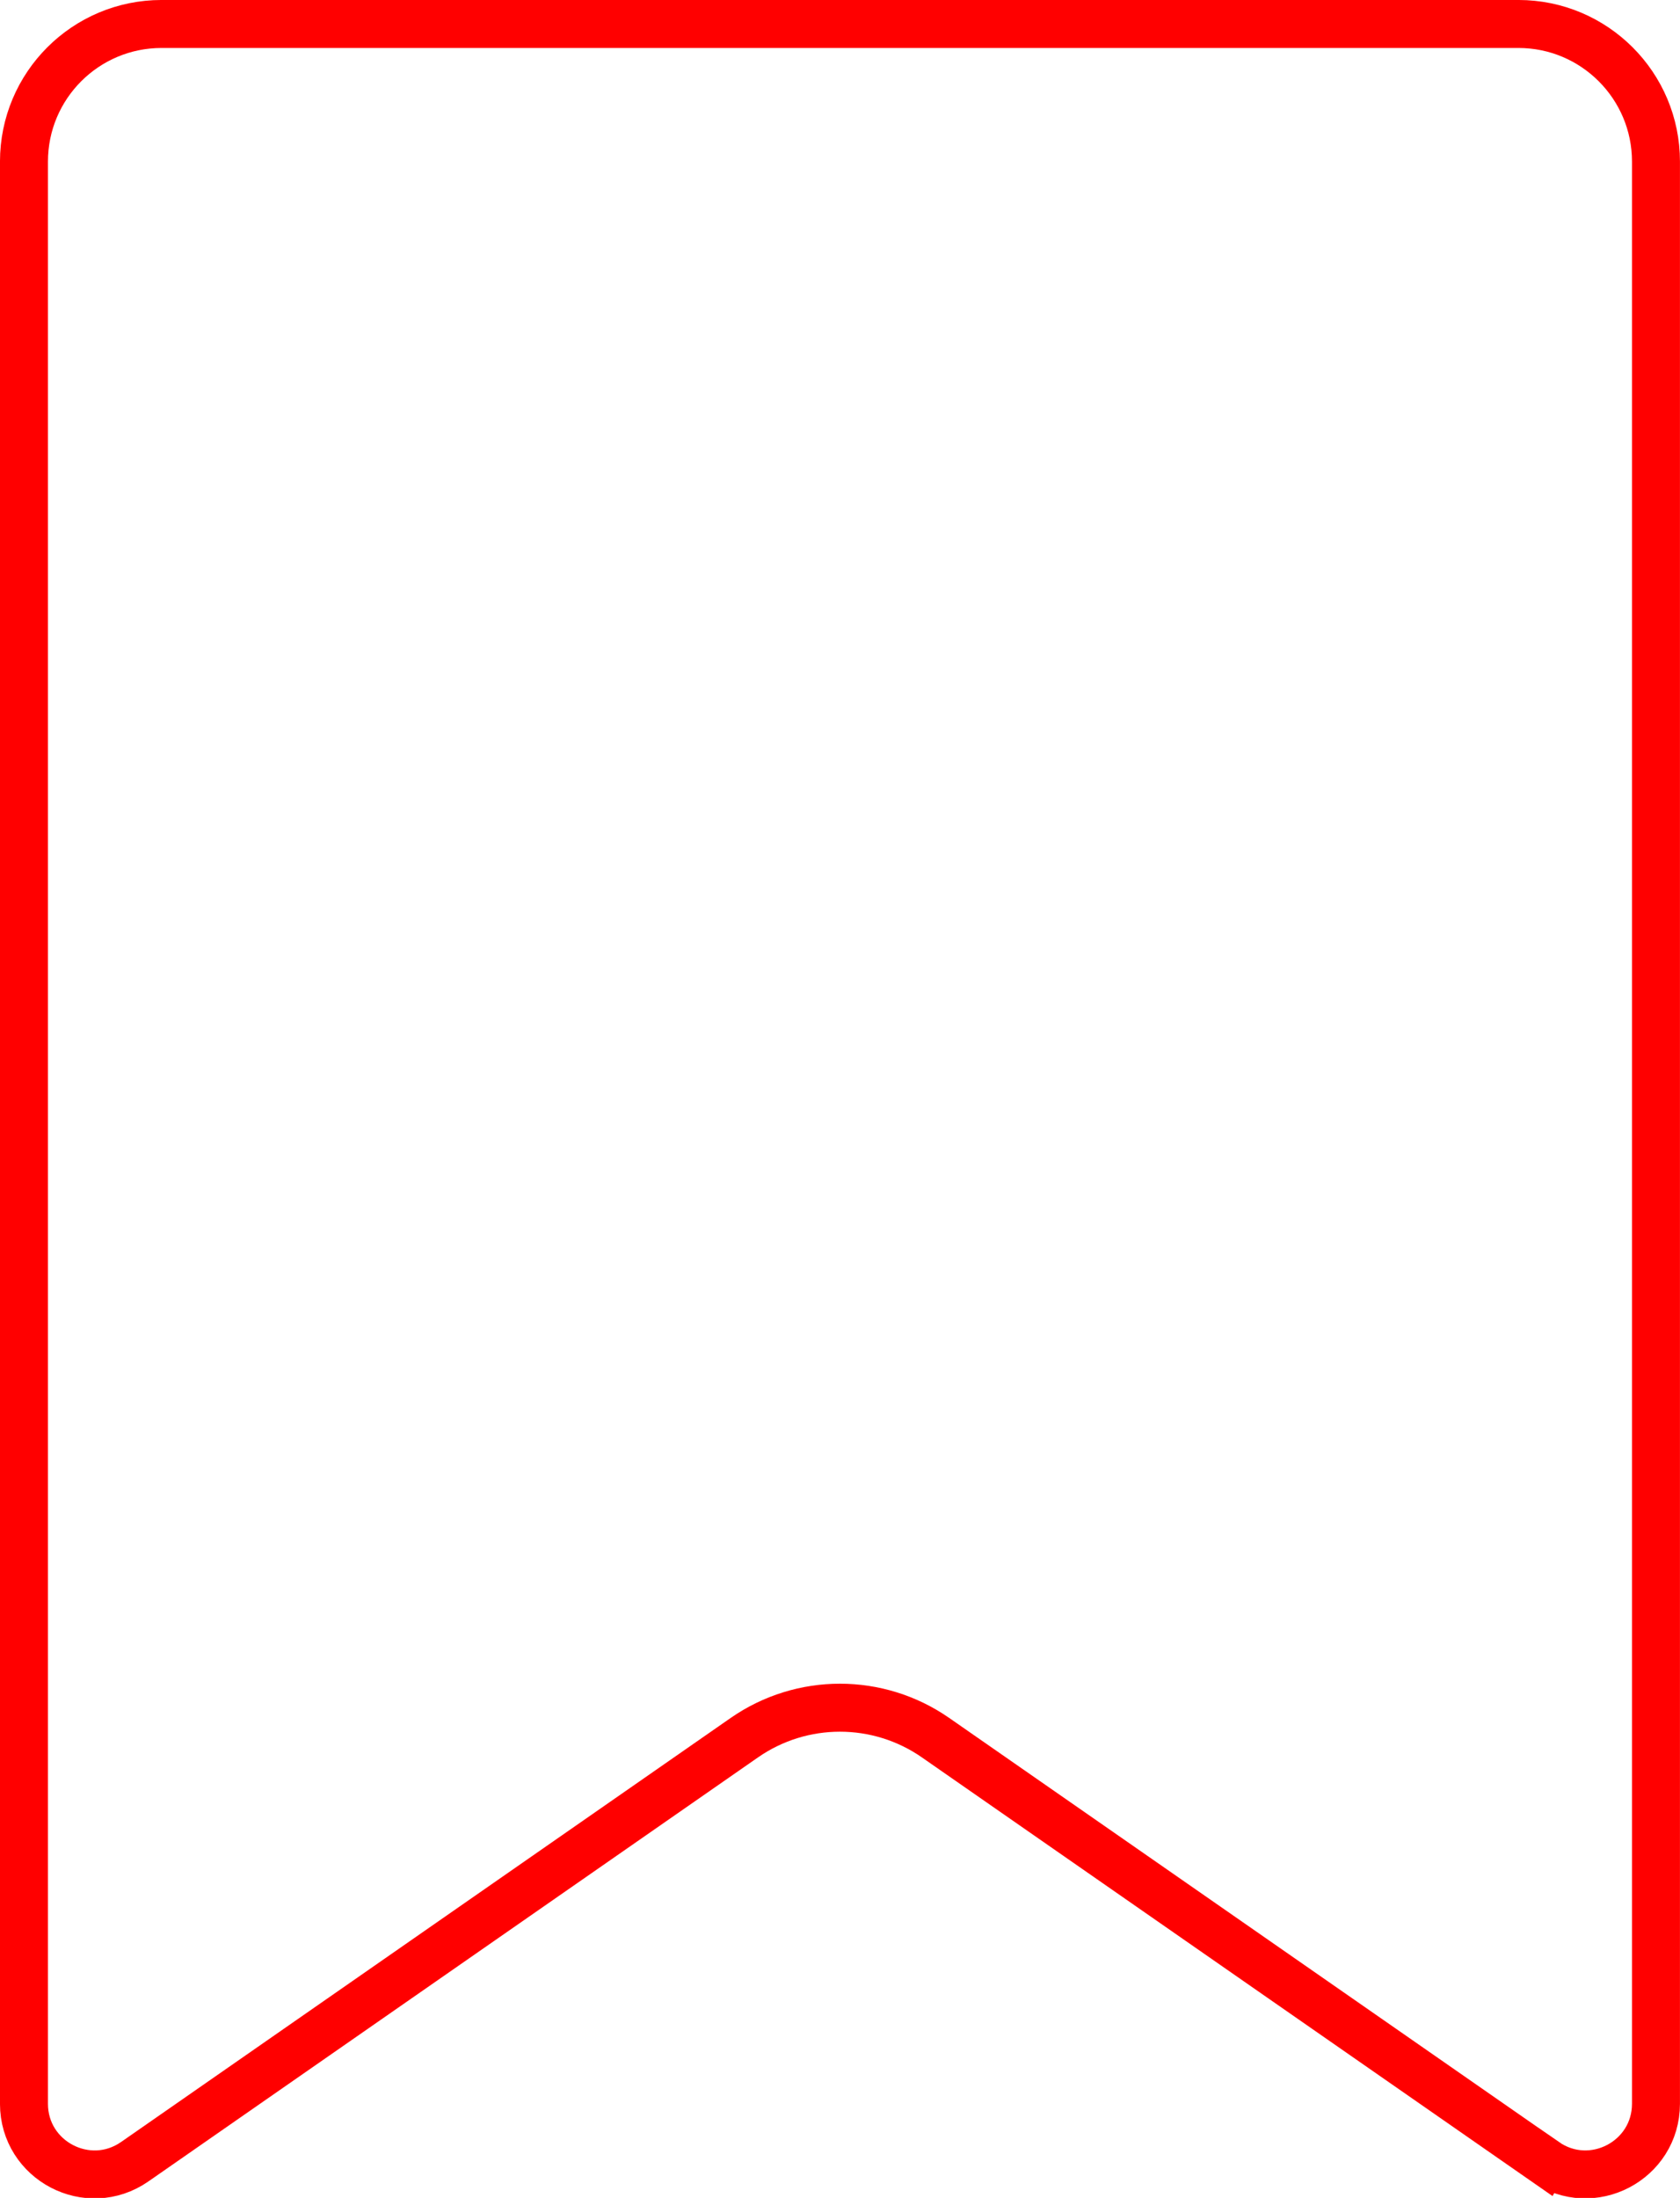 <?xml version="1.0" encoding="UTF-8"?>
<svg viewBox="0 0 192.6 251.91" xmlns="http://www.w3.org/2000/svg">
<path d="m177.14 247.76-69.883-48.597c-6.59-4.582-15.337-4.582-21.927 0l-69.88 48.597c-5.361 3.728-12.702-0.109-12.702-6.638v-222.6c0-8.713 7.061-15.774 15.774-15.774h155.55c8.71 0 15.774 7.061 15.774 15.774v222.6c-3e-3 6.529-7.344 10.363-12.704 6.635z" fill="none" stroke="#f00" stroke-miterlimit="10" stroke-width="5.5"/>
</svg>
